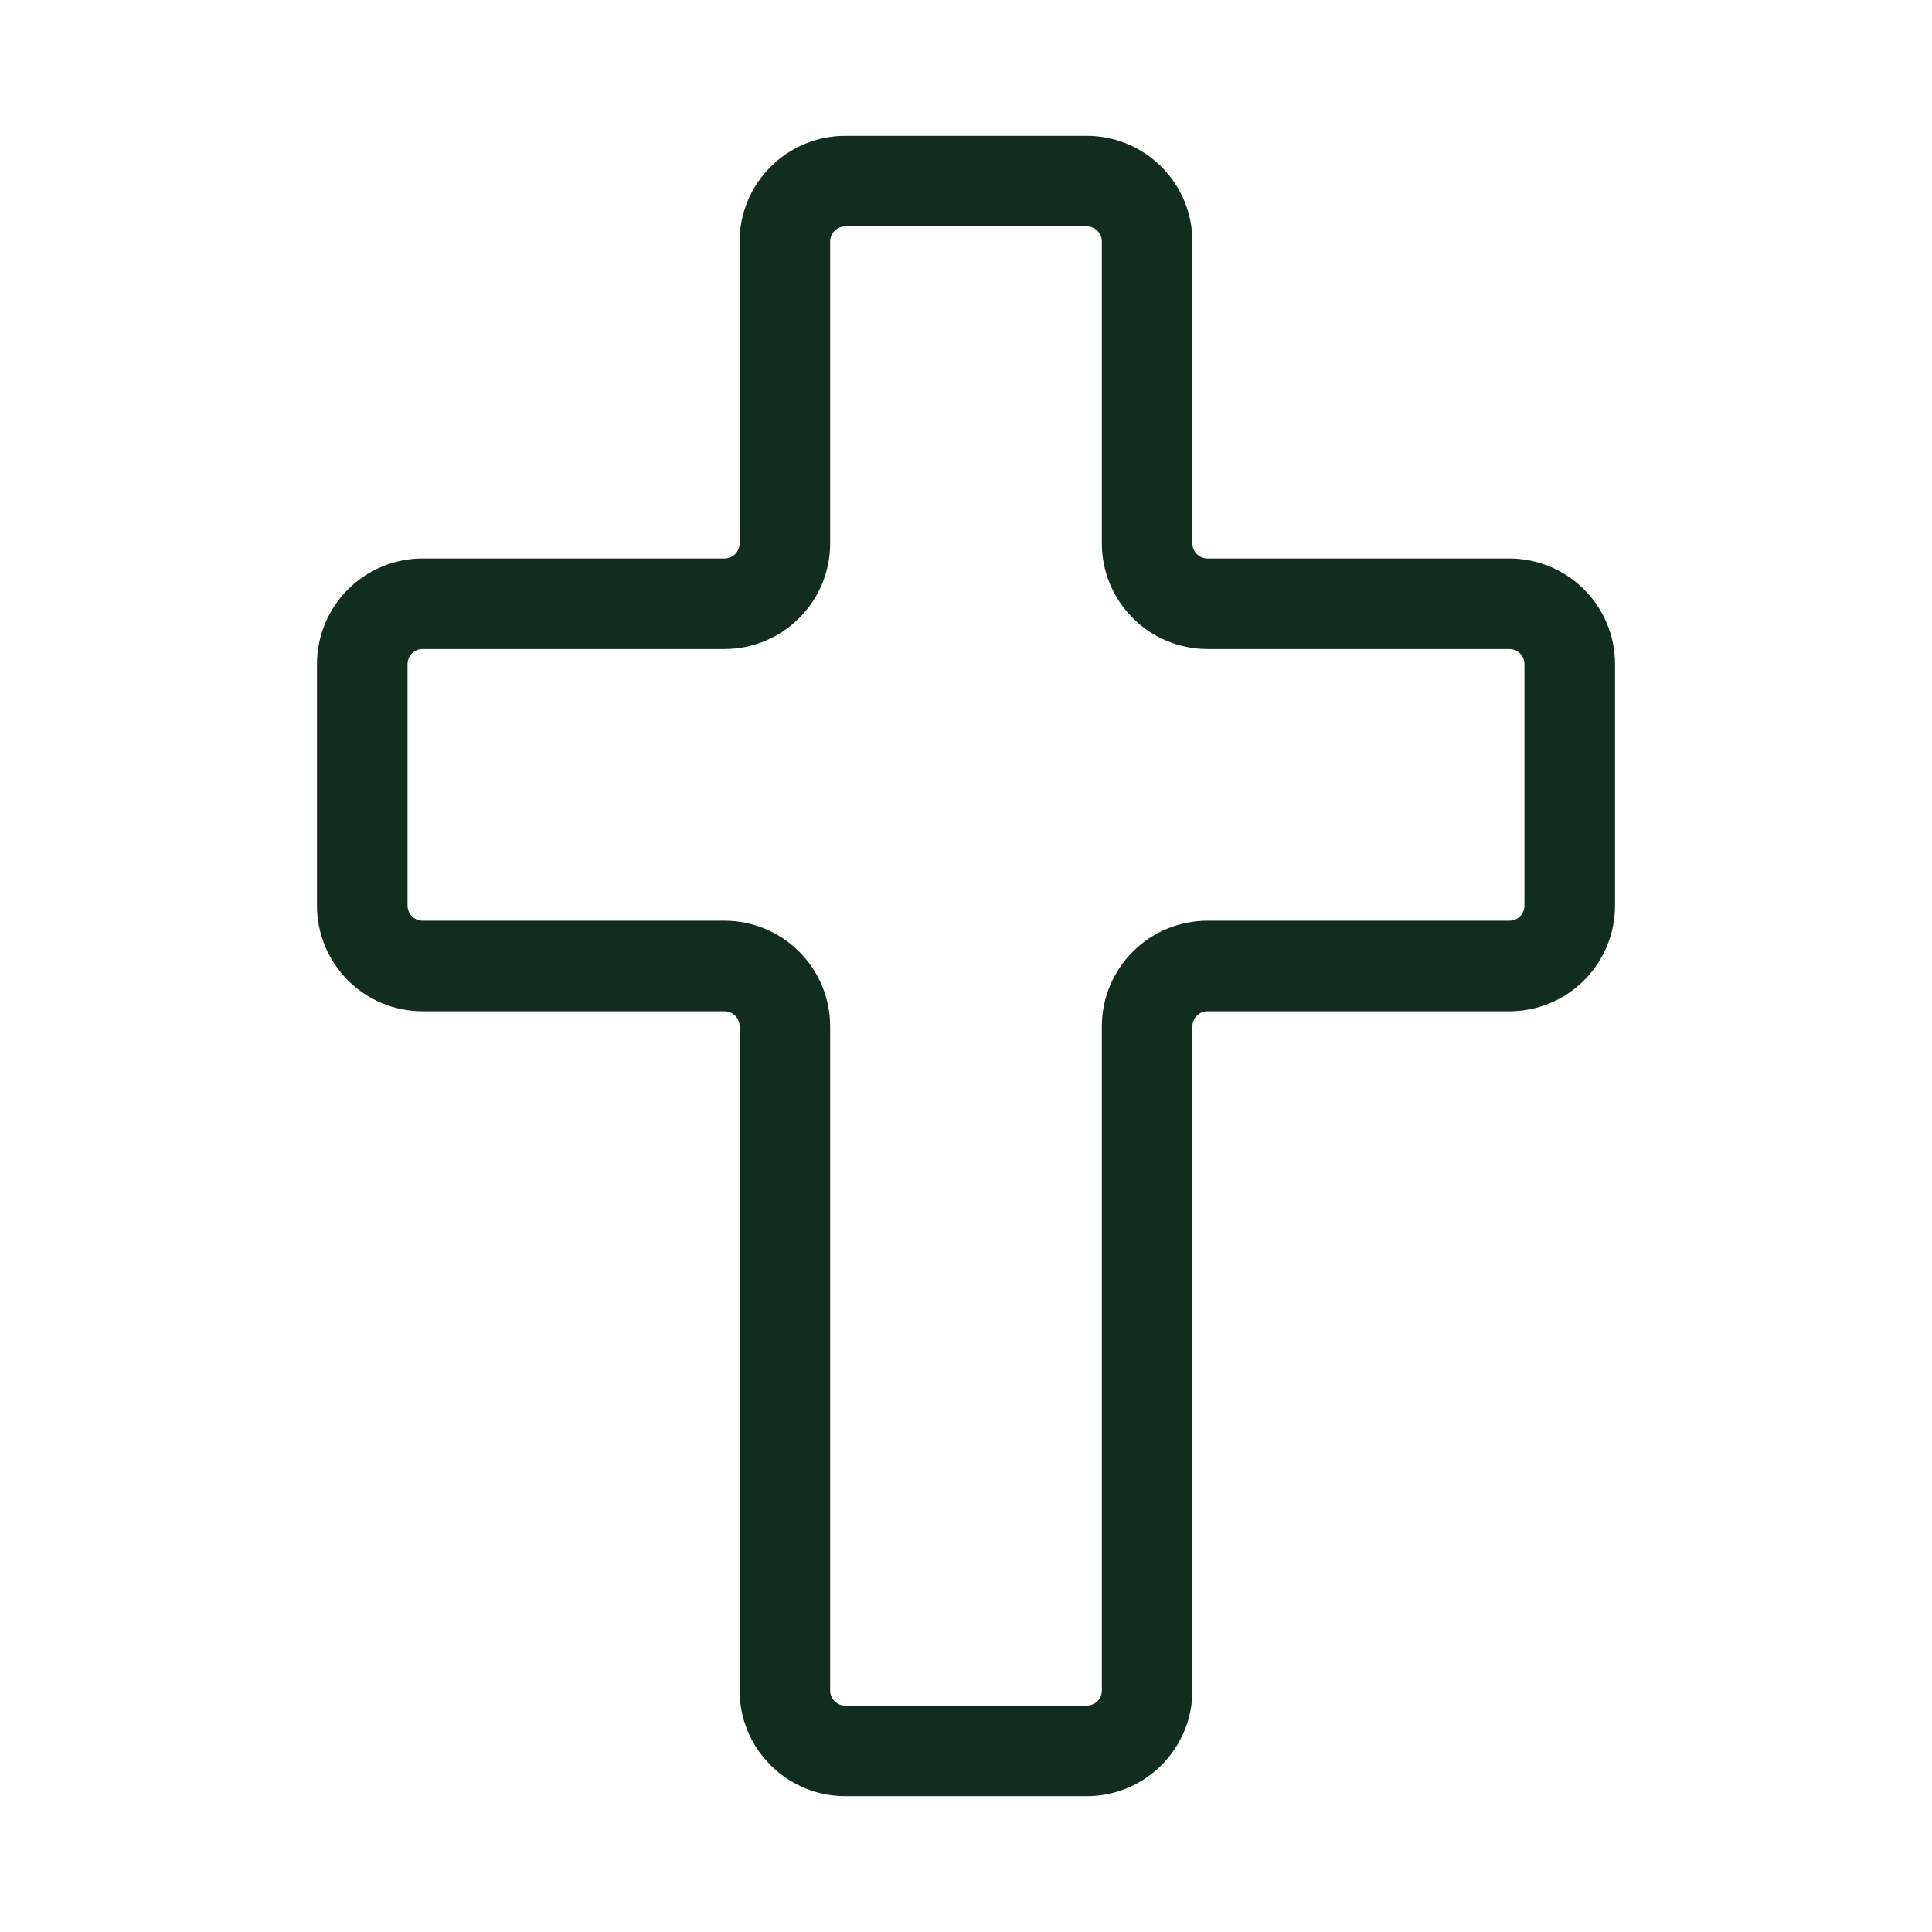 <svg width="32" height="32" viewBox="0 0 32 32" fill="none" xmlns="http://www.w3.org/2000/svg">
<path d="M25 9.25H20C19.934 9.25 19.87 9.224 19.823 9.177C19.776 9.13 19.75 9.066 19.75 9V4C19.75 3.536 19.566 3.091 19.237 2.763C18.909 2.434 18.464 2.25 18 2.25H14C13.536 2.25 13.091 2.434 12.763 2.763C12.434 3.091 12.25 3.536 12.25 4V9C12.25 9.066 12.224 9.13 12.177 9.177C12.13 9.224 12.066 9.25 12 9.25H7C6.536 9.25 6.091 9.434 5.763 9.763C5.434 10.091 5.25 10.536 5.25 11V15C5.25 15.464 5.434 15.909 5.763 16.237C6.091 16.566 6.536 16.75 7 16.75H12C12.066 16.75 12.13 16.776 12.177 16.823C12.224 16.87 12.25 16.934 12.25 17V28C12.25 28.464 12.434 28.909 12.763 29.237C13.091 29.566 13.536 29.75 14 29.75H18C18.464 29.75 18.909 29.566 19.237 29.237C19.566 28.909 19.75 28.464 19.75 28V17C19.75 16.934 19.776 16.87 19.823 16.823C19.87 16.776 19.934 16.75 20 16.75H25C25.464 16.75 25.909 16.566 26.237 16.237C26.566 15.909 26.75 15.464 26.75 15V11C26.75 10.536 26.566 10.091 26.237 9.763C25.909 9.434 25.464 9.25 25 9.25ZM25.25 15C25.25 15.066 25.224 15.13 25.177 15.177C25.13 15.224 25.066 15.25 25 15.25H20C19.536 15.25 19.091 15.434 18.763 15.763C18.434 16.091 18.25 16.536 18.25 17V28C18.25 28.066 18.224 28.13 18.177 28.177C18.13 28.224 18.066 28.25 18 28.25H14C13.934 28.25 13.87 28.224 13.823 28.177C13.776 28.13 13.75 28.066 13.75 28V17C13.75 16.536 13.566 16.091 13.237 15.763C12.909 15.434 12.464 15.25 12 15.25H7C6.934 15.25 6.87 15.224 6.823 15.177C6.776 15.13 6.75 15.066 6.75 15V11C6.75 10.934 6.776 10.87 6.823 10.823C6.87 10.776 6.934 10.75 7 10.75H12C12.464 10.75 12.909 10.566 13.237 10.237C13.566 9.909 13.75 9.464 13.75 9V4C13.75 3.934 13.776 3.87 13.823 3.823C13.87 3.776 13.934 3.75 14 3.75H18C18.066 3.75 18.13 3.776 18.177 3.823C18.224 3.87 18.25 3.934 18.25 4V9C18.25 9.464 18.434 9.909 18.763 10.237C19.091 10.566 19.536 10.75 20 10.75H25C25.066 10.75 25.13 10.776 25.177 10.823C25.224 10.87 25.25 10.934 25.25 11V15Z" fill="#112D1F"/>
</svg>
